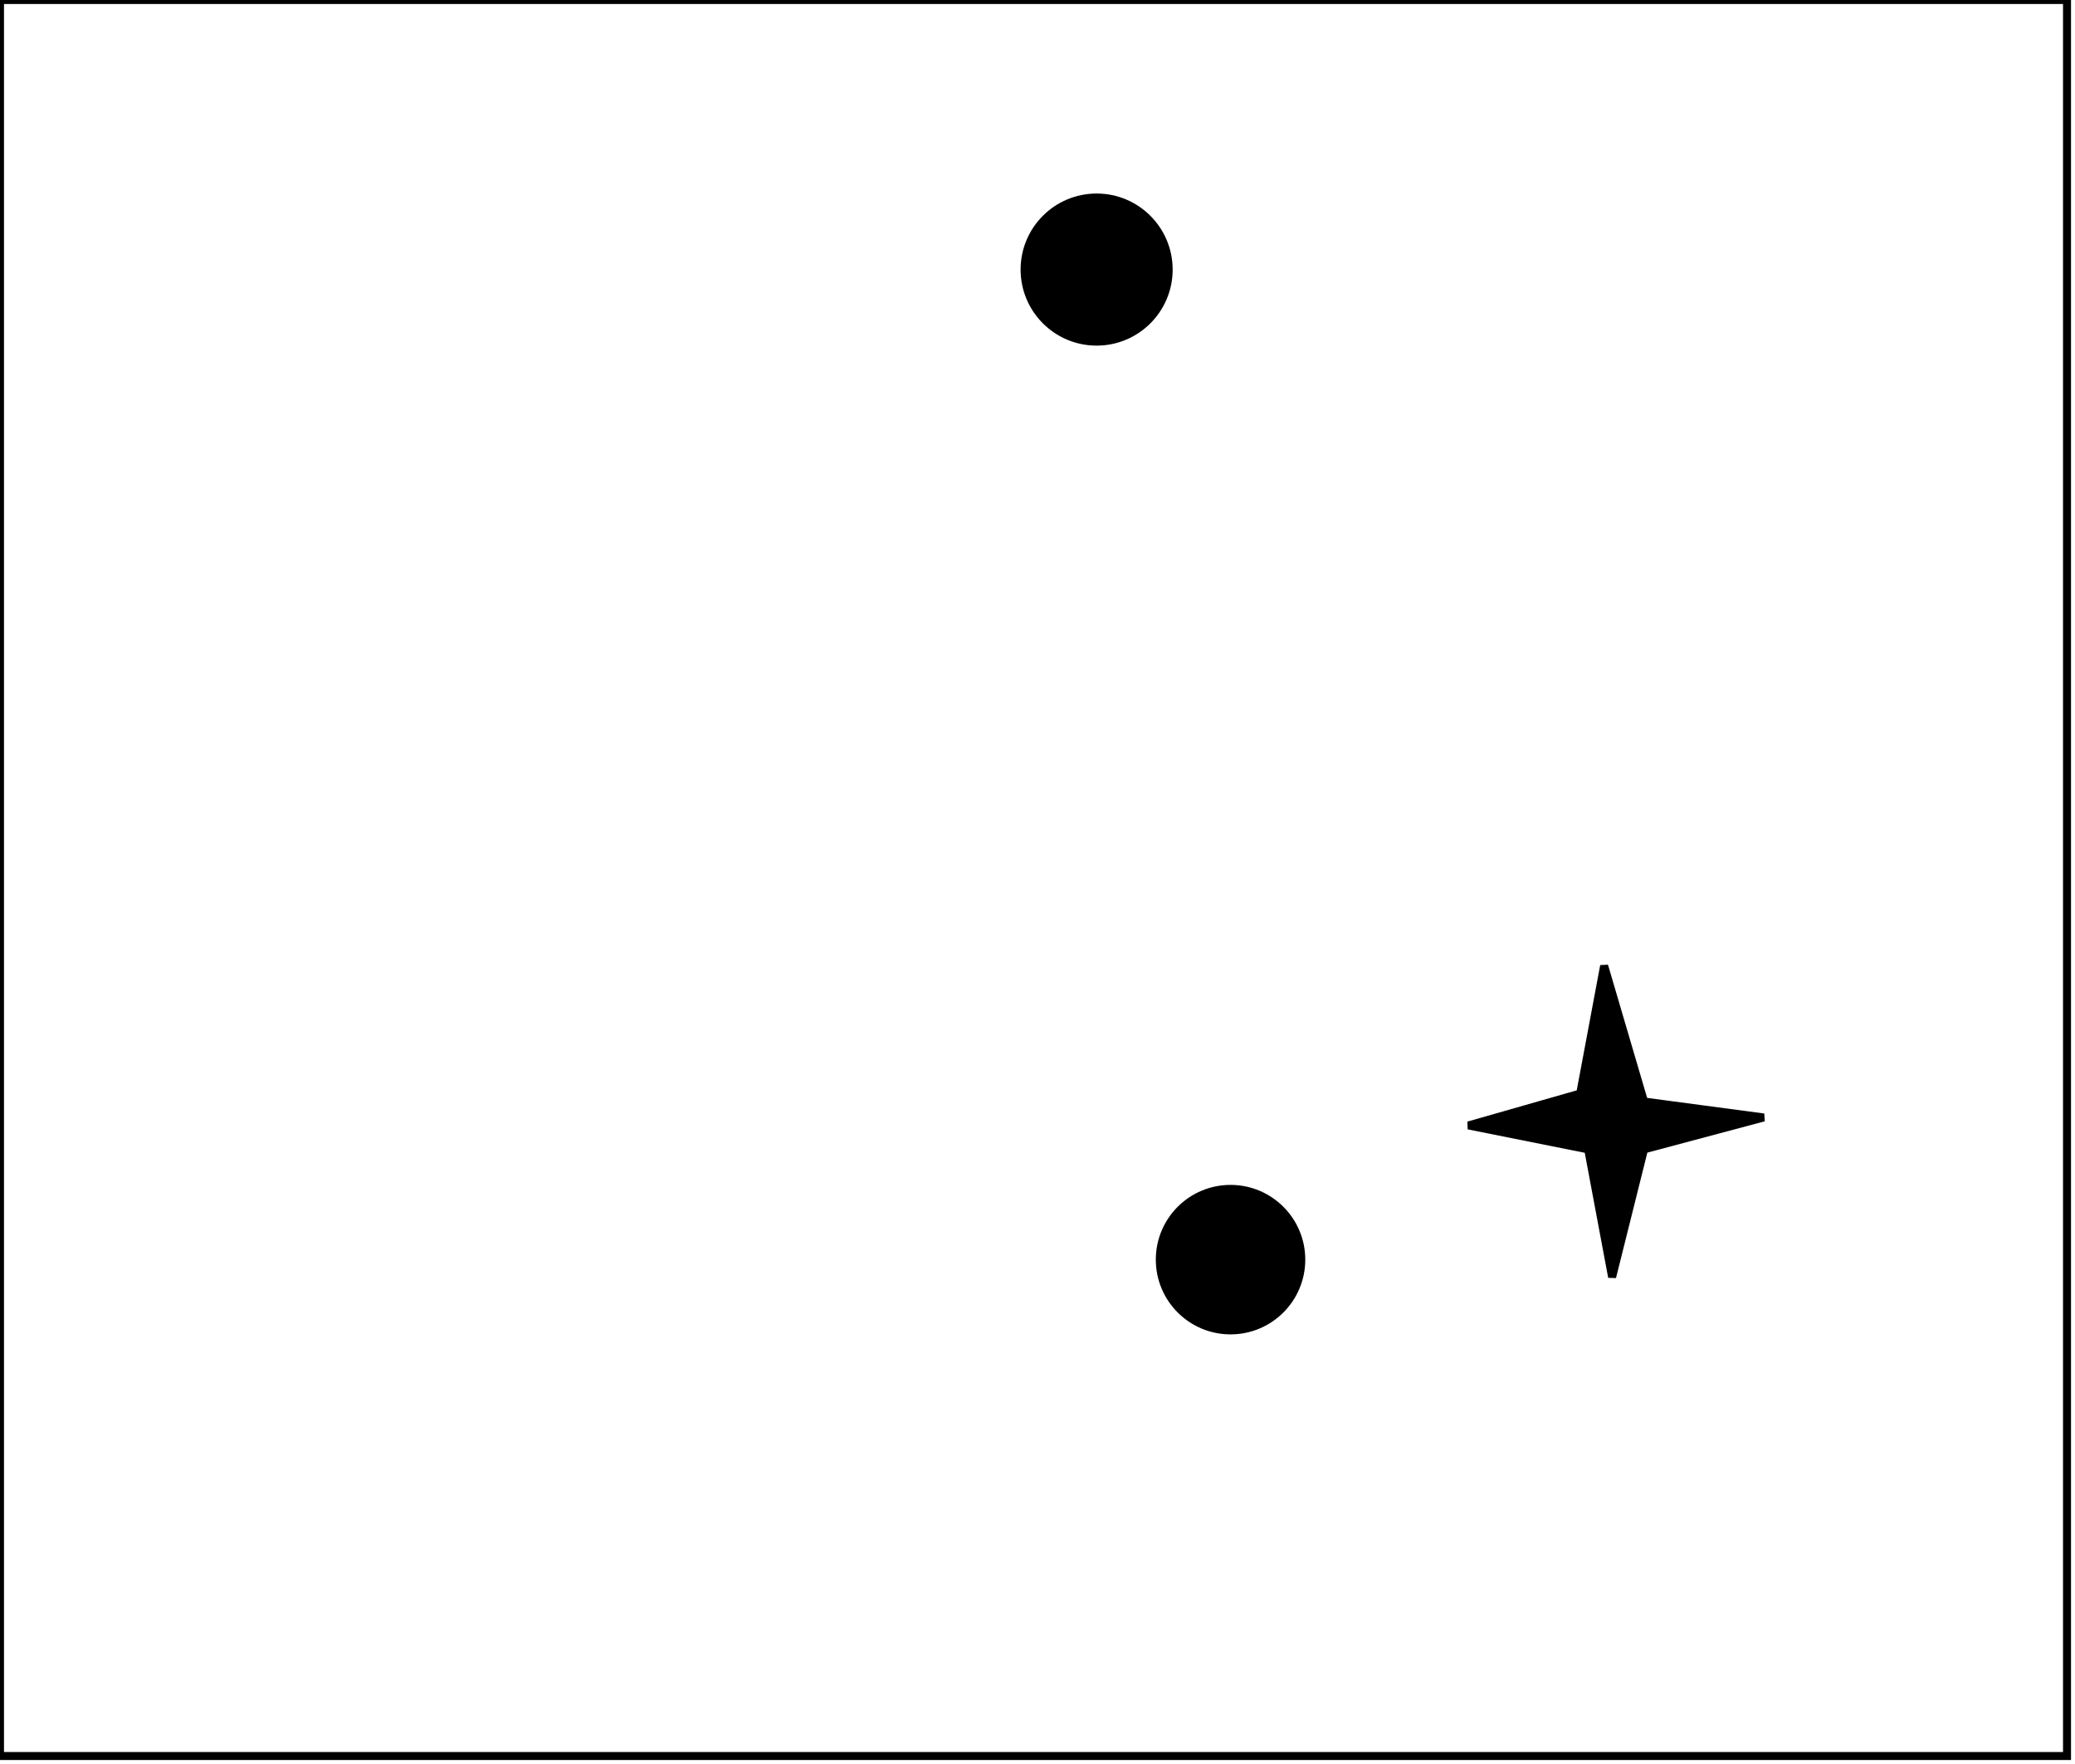 <?xml version="1.0" encoding="utf-8" ?>
<svg baseProfile="full" height="221" version="1.1" width="260" xmlns="http://www.w3.org/2000/svg" xmlns:ev="http://www.w3.org/2001/xml-events" xmlns:xlink="http://www.w3.org/1999/xlink"><defs /><rect fill="white" height="221" width="260" x="0" y="0" /><circle cx="154.188" cy="157.812" fill="black" r="8.864" stroke="black" stroke-width="1" /><path d="M 201,121 L 206,138 L 221,140 L 206,144 L 202,160 L 199,144 L 184,141 L 198,137 Z" fill="black" stroke="black" stroke-width="1" /><circle cx="137.409" cy="33.773" fill="black" r="9.027" stroke="black" stroke-width="1" /><path d="M 0,0 L 0,220 L 259,220 L 259,0 Z" fill="none" stroke="black" stroke-width="1" /></svg>